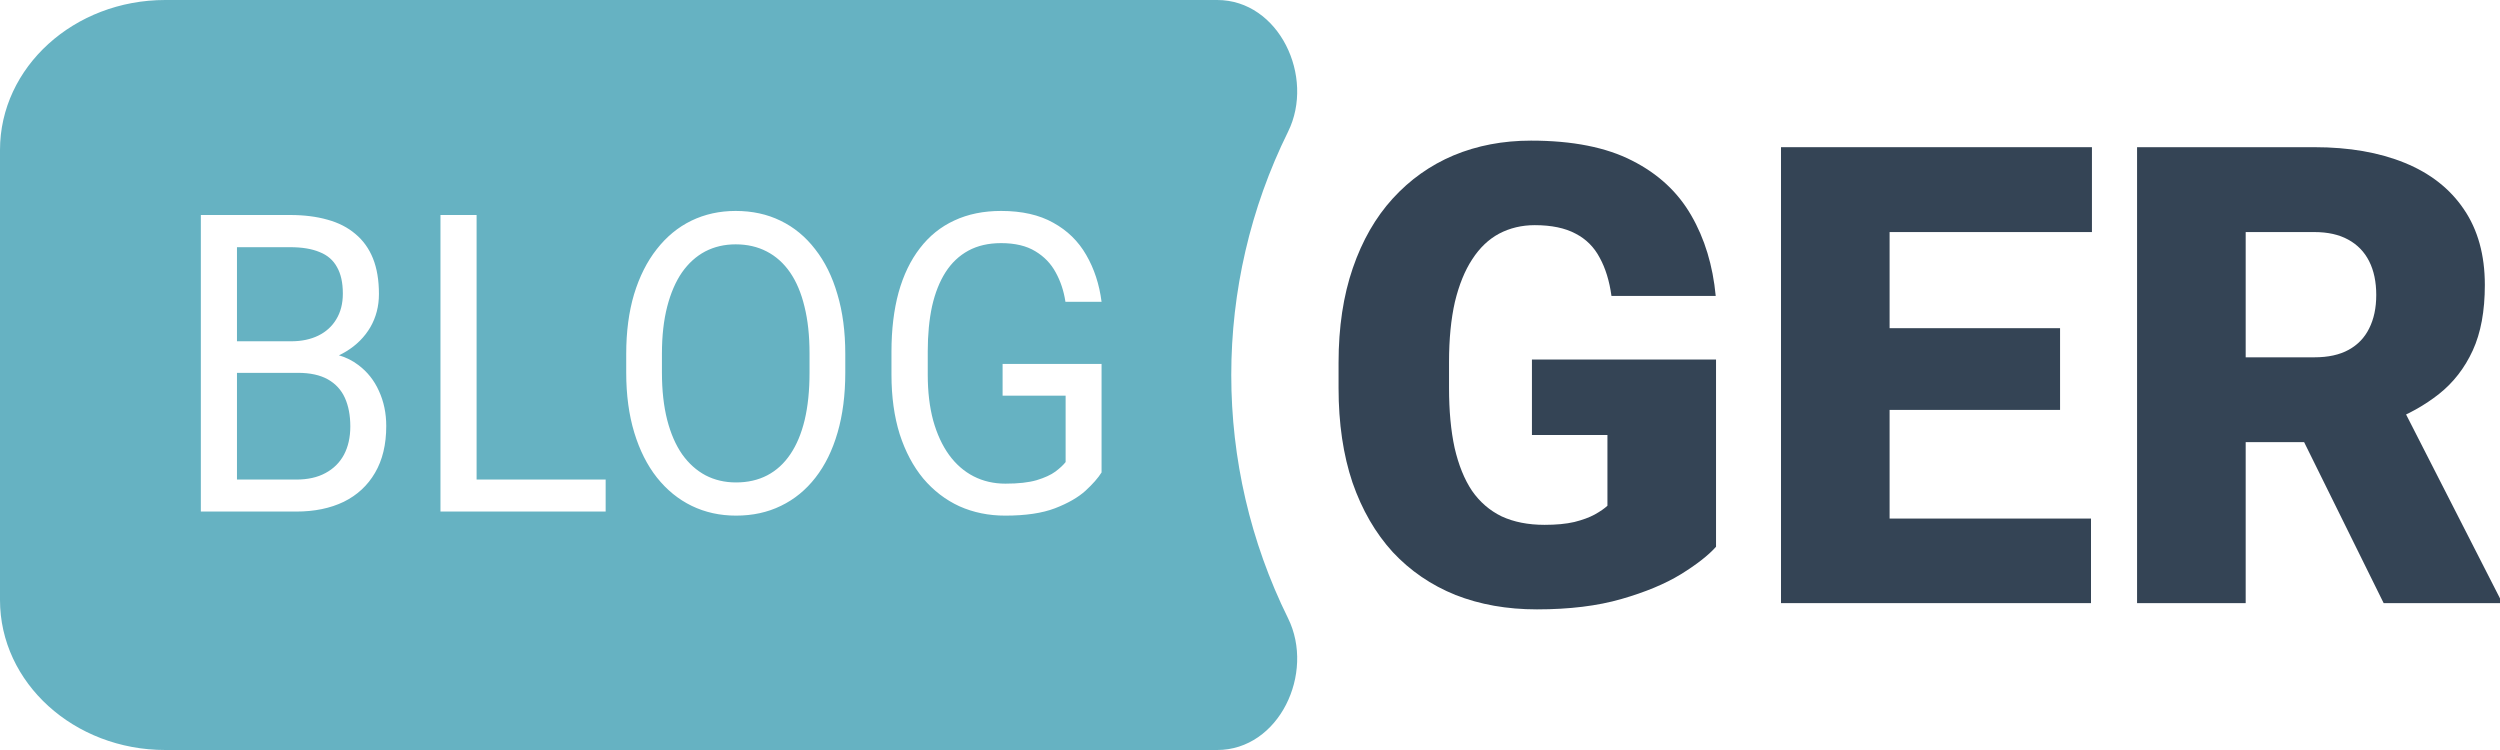 <svg width="80" height="24" viewBox="0 0 80 24" fill="none" xmlns="http://www.w3.org/2000/svg">
<path d="M54.913 11.504V17.496C54.669 17.77 54.293 18.064 53.785 18.378C53.283 18.685 52.649 18.949 51.884 19.169C51.118 19.39 50.217 19.5 49.181 19.5C48.224 19.5 47.356 19.346 46.577 19.039C45.798 18.725 45.128 18.267 44.567 17.666C44.013 17.058 43.584 16.317 43.28 15.442C42.983 14.56 42.834 13.551 42.834 12.416V11.604C42.834 10.469 42.986 9.46 43.29 8.578C43.593 7.696 44.019 6.955 44.567 6.354C45.121 5.746 45.772 5.285 46.517 4.971C47.27 4.657 48.095 4.5 48.993 4.5C50.319 4.5 51.398 4.714 52.23 5.141C53.062 5.562 53.692 6.147 54.121 6.895C54.55 7.636 54.811 8.495 54.903 9.47H51.567C51.501 8.989 51.375 8.582 51.191 8.248C51.012 7.907 50.755 7.65 50.418 7.476C50.082 7.296 49.646 7.205 49.111 7.205C48.696 7.205 48.316 7.296 47.973 7.476C47.636 7.656 47.349 7.93 47.111 8.298C46.874 8.658 46.689 9.113 46.557 9.66C46.432 10.208 46.369 10.849 46.369 11.584V12.416C46.369 13.144 46.428 13.782 46.547 14.33C46.673 14.877 46.857 15.335 47.102 15.702C47.352 16.063 47.669 16.337 48.052 16.524C48.441 16.704 48.9 16.795 49.428 16.795C49.798 16.795 50.115 16.765 50.379 16.704C50.643 16.638 50.861 16.557 51.032 16.464C51.21 16.364 51.346 16.27 51.438 16.183V13.919H49.022V11.504H54.913Z" fill="#344455"/>
<path d="M66.912 16.594V19.3H59.229V16.594H66.912ZM60.467 4.71V19.3H56.992V4.71H60.467ZM65.922 10.502V13.117H59.229V10.502H65.922ZM66.942 4.71V7.426H59.229V4.71H66.942Z" fill="#344455"/>
<path d="M68.386 4.71H74.06C75.168 4.71 76.132 4.877 76.951 5.211C77.769 5.545 78.4 6.04 78.842 6.694C79.29 7.349 79.515 8.157 79.515 9.119C79.515 9.954 79.386 10.652 79.129 11.213C78.871 11.774 78.512 12.239 78.05 12.606C77.594 12.967 77.063 13.264 76.456 13.498L75.317 14.149H70.555L70.535 11.434H74.06C74.502 11.434 74.868 11.354 75.159 11.193C75.449 11.033 75.667 10.806 75.812 10.512C75.964 10.211 76.04 9.854 76.04 9.44C76.04 9.019 75.964 8.658 75.812 8.358C75.66 8.057 75.436 7.827 75.139 7.666C74.848 7.506 74.489 7.426 74.06 7.426H71.862V19.3H68.386V4.71ZM76.277 19.3L73.089 12.847L76.772 12.827L80 19.149V19.3H76.277Z" fill="#344455"/>
<path fill-rule="evenodd" clip-rule="evenodd" d="M5.289 0C2.368 0 0 2.149 0 4.8V19.2C0 21.851 2.368 24 5.289 24H38.948C40.93 24 42.087 21.543 41.217 19.783C38.795 14.883 38.795 9.117 41.217 4.217C42.087 2.457 40.93 0 38.948 0H5.289ZM27.049 11.325V11.925C27.049 12.637 26.967 13.276 26.803 13.841C26.64 14.406 26.404 14.886 26.097 15.281C25.79 15.677 25.421 15.979 24.99 16.187C24.563 16.396 24.084 16.5 23.553 16.5C23.038 16.5 22.565 16.396 22.134 16.187C21.707 15.979 21.336 15.677 21.021 15.281C20.709 14.886 20.468 14.406 20.296 13.841C20.125 13.276 20.039 12.637 20.039 11.925V11.325C20.039 10.613 20.123 9.976 20.29 9.416C20.462 8.851 20.703 8.371 21.015 7.975C21.326 7.576 21.695 7.271 22.122 7.063C22.553 6.854 23.026 6.75 23.541 6.75C24.072 6.75 24.551 6.854 24.978 7.063C25.409 7.271 25.778 7.576 26.085 7.975C26.396 8.371 26.634 8.851 26.797 9.416C26.965 9.976 27.049 10.613 27.049 11.325ZM25.905 11.925V11.312C25.905 10.747 25.852 10.248 25.744 9.813C25.64 9.379 25.486 9.014 25.283 8.718C25.079 8.423 24.83 8.199 24.535 8.047C24.243 7.895 23.912 7.819 23.541 7.819C23.182 7.819 22.857 7.895 22.565 8.047C22.278 8.199 22.03 8.423 21.823 8.718C21.619 9.014 21.462 9.379 21.35 9.813C21.238 10.248 21.182 10.747 21.182 11.312V11.925C21.182 12.494 21.238 12.998 21.35 13.437C21.462 13.871 21.621 14.239 21.829 14.538C22.04 14.834 22.29 15.057 22.577 15.21C22.869 15.362 23.194 15.438 23.553 15.438C23.928 15.438 24.261 15.362 24.553 15.21C24.844 15.057 25.089 14.834 25.289 14.538C25.492 14.239 25.646 13.871 25.75 13.437C25.854 12.998 25.905 12.494 25.905 11.925ZM7.583 11.931H7.888H9.534C9.925 11.931 10.245 12.001 10.492 12.14C10.739 12.279 10.921 12.477 11.037 12.733C11.152 12.989 11.21 13.293 11.21 13.645C11.21 13.993 11.142 14.295 11.007 14.551C10.871 14.803 10.674 14.999 10.414 15.138C10.159 15.277 9.847 15.346 9.48 15.346H7.583V11.931ZM7.583 10.921V7.91H9.283C9.666 7.91 9.981 7.962 10.229 8.067C10.48 8.166 10.665 8.327 10.785 8.549C10.909 8.766 10.971 9.048 10.971 9.396C10.971 9.713 10.901 9.987 10.761 10.217C10.626 10.443 10.434 10.617 10.187 10.739C9.939 10.86 9.65 10.921 9.319 10.921H7.9H7.583ZM10.846 11.37C10.929 11.331 11.008 11.288 11.085 11.241C11.412 11.041 11.667 10.784 11.851 10.471C12.034 10.154 12.126 9.8 12.126 9.409C12.126 8.966 12.062 8.586 11.935 8.269C11.807 7.951 11.619 7.691 11.372 7.486C11.128 7.278 10.831 7.126 10.48 7.03C10.129 6.93 9.73 6.88 9.283 6.88H6.427V16.37H6.87H7.583H9.48C10.063 16.37 10.57 16.265 11.001 16.057C11.432 15.844 11.765 15.535 12 15.131C12.24 14.723 12.36 14.223 12.36 13.632C12.36 13.224 12.282 12.85 12.126 12.511C11.975 12.172 11.753 11.894 11.462 11.677C11.281 11.54 11.076 11.437 10.846 11.37ZM19.381 16.37V15.346H15.251V6.88H14.095V16.37H15.023H15.251H19.381ZM35.25 15.118V11.645H32.083V12.661H34.1V14.786C34.024 14.882 33.915 14.984 33.771 15.092C33.627 15.197 33.428 15.288 33.172 15.366C32.917 15.44 32.584 15.477 32.173 15.477C31.802 15.477 31.462 15.399 31.155 15.242C30.852 15.086 30.59 14.858 30.371 14.558C30.151 14.254 29.982 13.886 29.862 13.456C29.746 13.026 29.688 12.537 29.688 11.99V11.241C29.688 10.706 29.734 10.226 29.826 9.8C29.922 9.374 30.066 9.012 30.257 8.712C30.449 8.412 30.692 8.182 30.987 8.021C31.283 7.86 31.632 7.78 32.035 7.78C32.482 7.78 32.847 7.867 33.13 8.04C33.414 8.21 33.631 8.436 33.783 8.718C33.939 9.001 34.042 9.313 34.094 9.657H35.25C35.178 9.096 35.014 8.597 34.759 8.158C34.507 7.719 34.156 7.376 33.705 7.128C33.258 6.876 32.701 6.75 32.035 6.75C31.472 6.75 30.973 6.852 30.538 7.056C30.103 7.256 29.736 7.552 29.437 7.943C29.138 8.329 28.91 8.801 28.755 9.357C28.603 9.913 28.527 10.545 28.527 11.254V11.99C28.527 12.698 28.615 13.333 28.79 13.893C28.97 14.449 29.221 14.923 29.545 15.314C29.872 15.7 30.257 15.996 30.7 16.2C31.147 16.4 31.636 16.5 32.167 16.5C32.817 16.5 33.348 16.422 33.759 16.265C34.174 16.105 34.499 15.918 34.735 15.705C34.97 15.488 35.142 15.292 35.25 15.118Z" fill="#66B2C2"/>
</svg>
